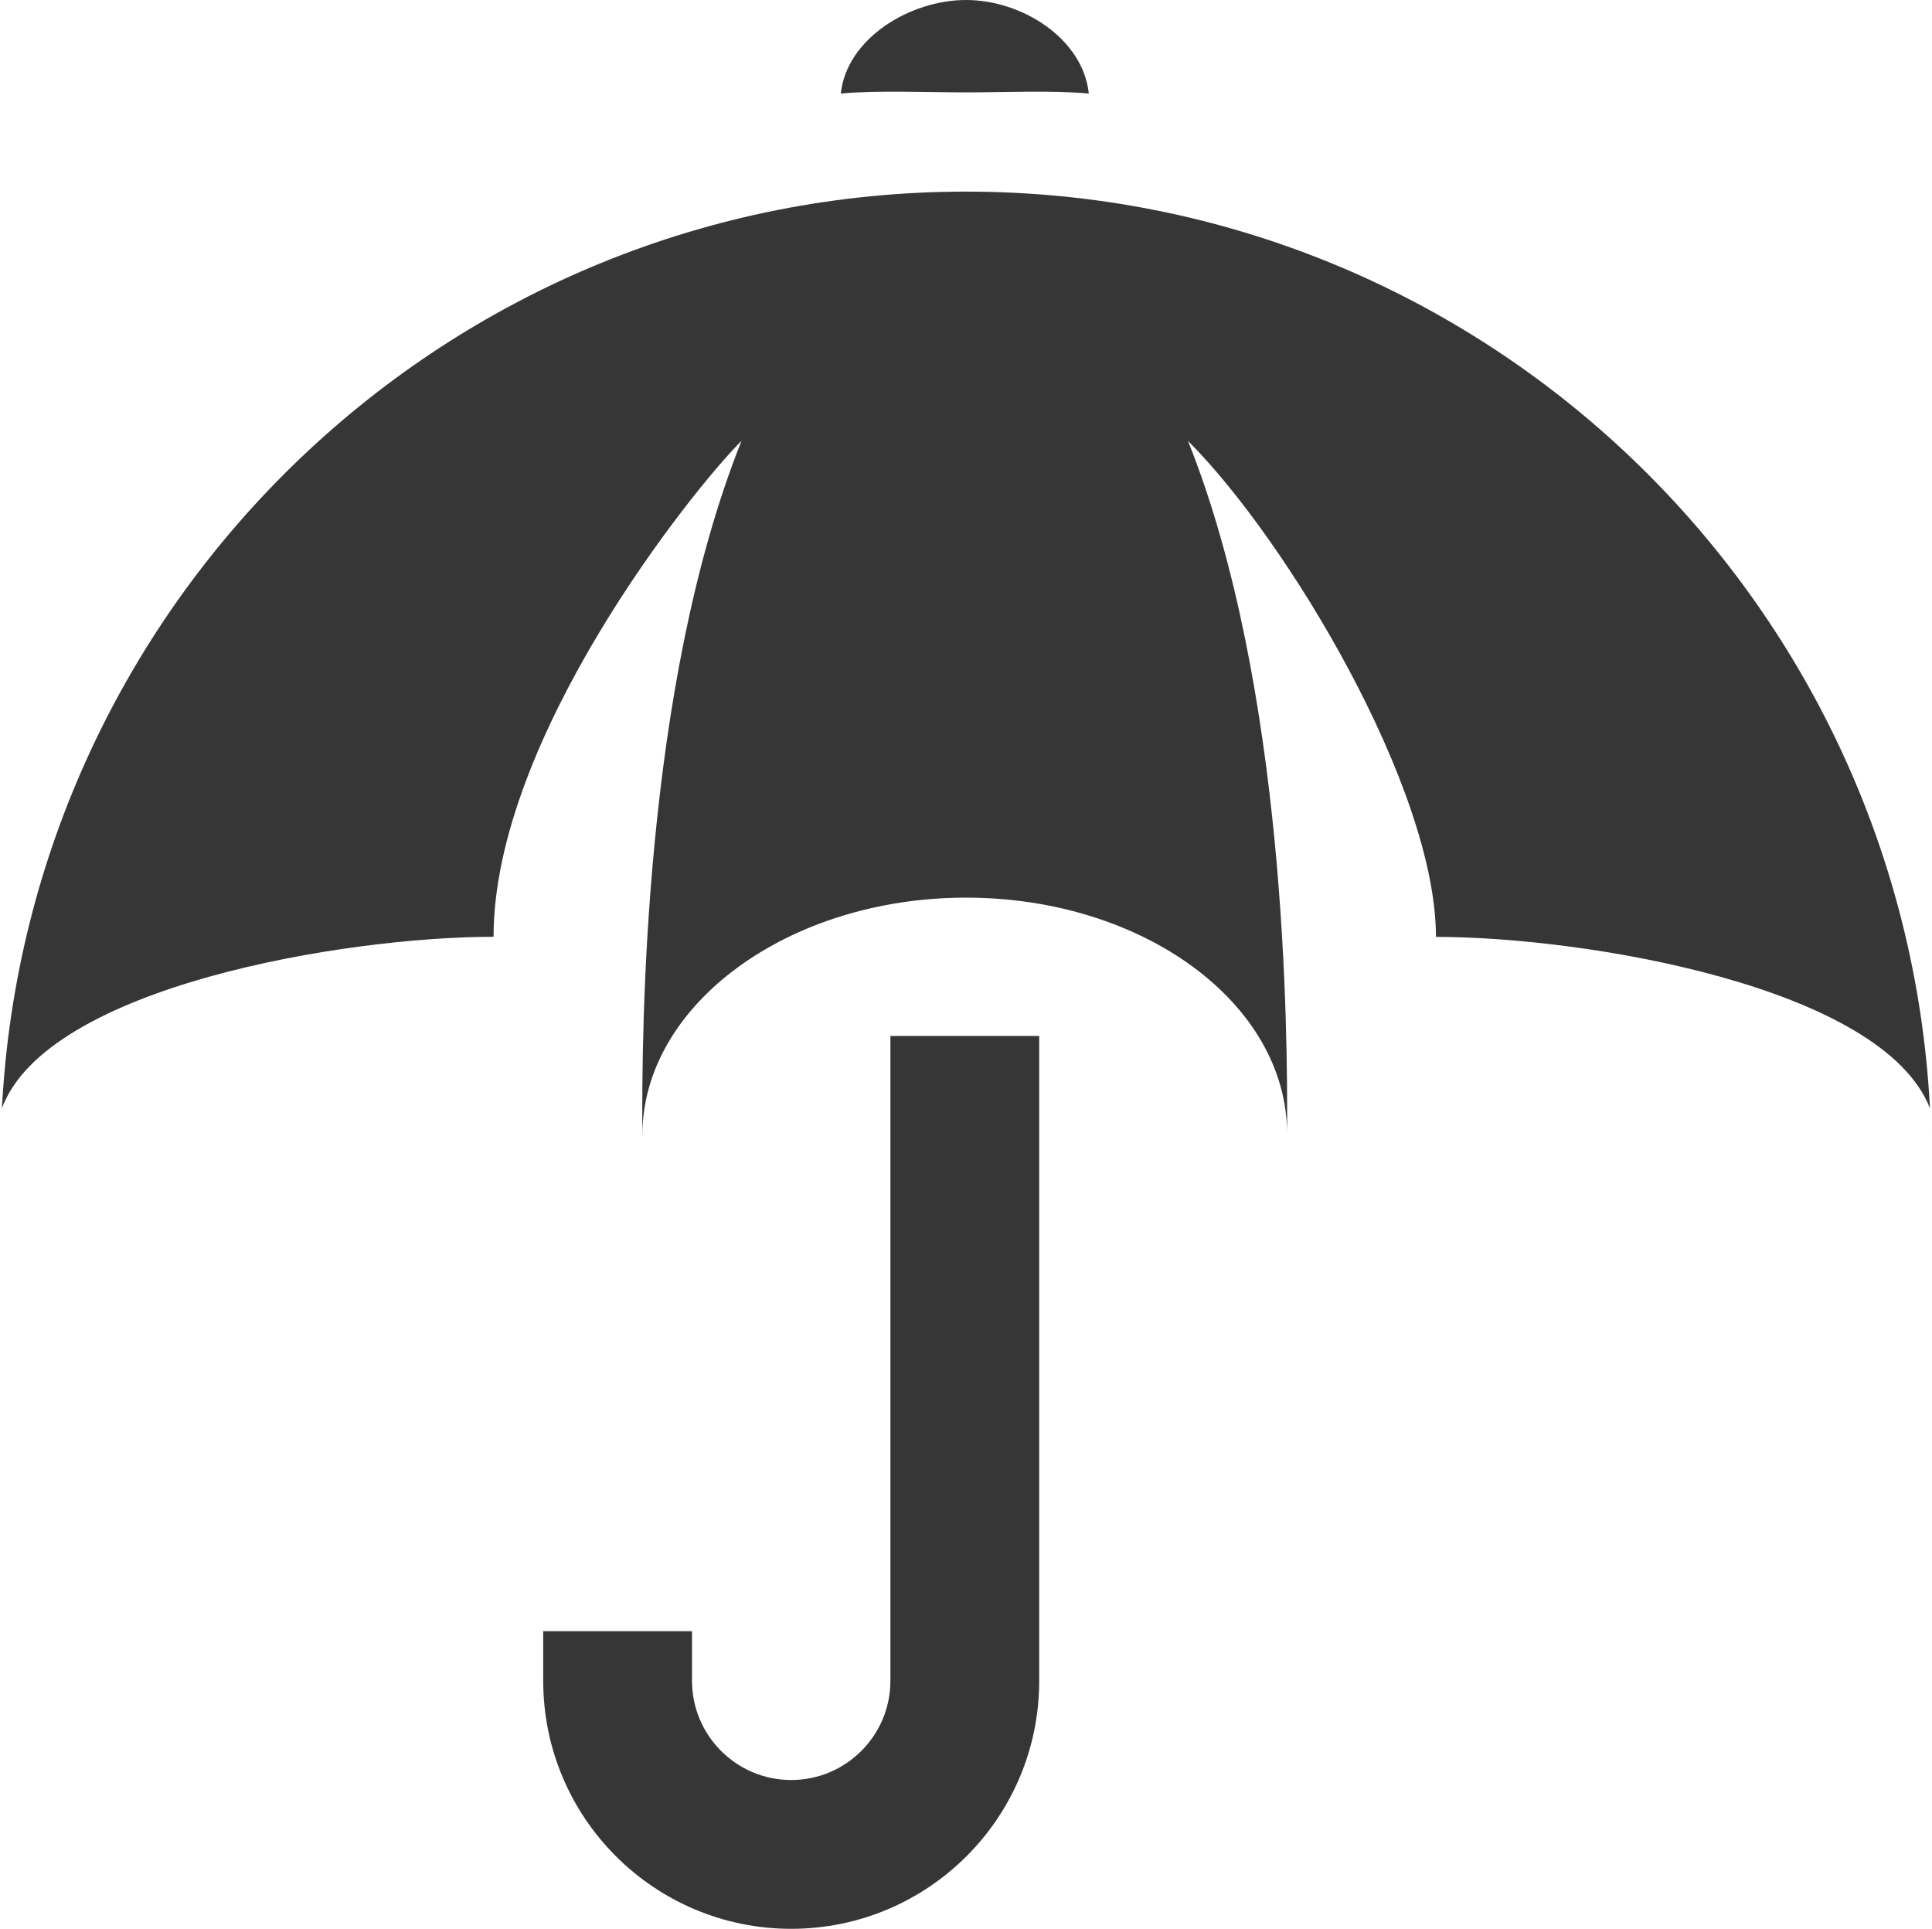 <?xml version="1.0" ?><!DOCTYPE svg  PUBLIC '-//W3C//DTD SVG 1.1//EN'  'http://www.w3.org/Graphics/SVG/1.1/DTD/svg11.dtd'><svg enable-background="new -71.355 159.323 38.952 38.886" height="38.886px" id="Layer_1" version="1.1" viewBox="-71.355 159.323 38.952 38.886" width="38.952px" xml:space="preserve" xmlns="http://www.w3.org/2000/svg" xmlns:xlink="http://www.w3.org/1999/xlink"><g><g><path d="M-51.879,163.186c-10.425,0-18.9,8.188-19.437,18.479c0.912-2.456,6.912-3.456,9.912-3.456c0-4,4-9,5-10    c-1.989,4.973-2.011,11.932-2.001,13.963c0,0.006,0.001,0.01,0.001,0.014c0,0.002,0,0.006-0.001,0.008    c0,0.005,0.001,0.012,0.001,0.017h0.05c0-0.008-0.05,0.008-0.05,0c0-2.634,2.947-4.791,6.524-4.791    c3.569,0,6.464,2.126,6.475,4.753c0.01-2.033-0.01-8.99-1.999-13.962c2,2,5,7,5,10c3,0,9,1,9.96,3.456    C-32.979,171.374-41.455,163.186-51.879,163.186z" fill="#363636"/><polygon fill="#363636" points="-32.404,182.209 -32.403,182.209 -32.404,182.197   "/><polygon fill="#363636" points="-71.354,182.197 -71.355,182.209 -71.354,182.209   "/></g><path d="M-53.403,180.209v13c0,1.104-0.897,2-2,2s-2-0.896-2-2v-1h-3v1c0,2.762,2.239,5,5,5c2.761,0,5-2.238,5-5   v-13H-53.403z" fill="#363636"/><path d="M-51.879,161.186c0.732,0,1.76-0.045,2.476,0.023c-0.116-1.104-1.341-1.886-2.476-1.886   c-1.135,0-2.408,0.78-2.524,1.886C-53.688,161.141-52.612,161.186-51.879,161.186z" fill="#363636"/></g></svg>